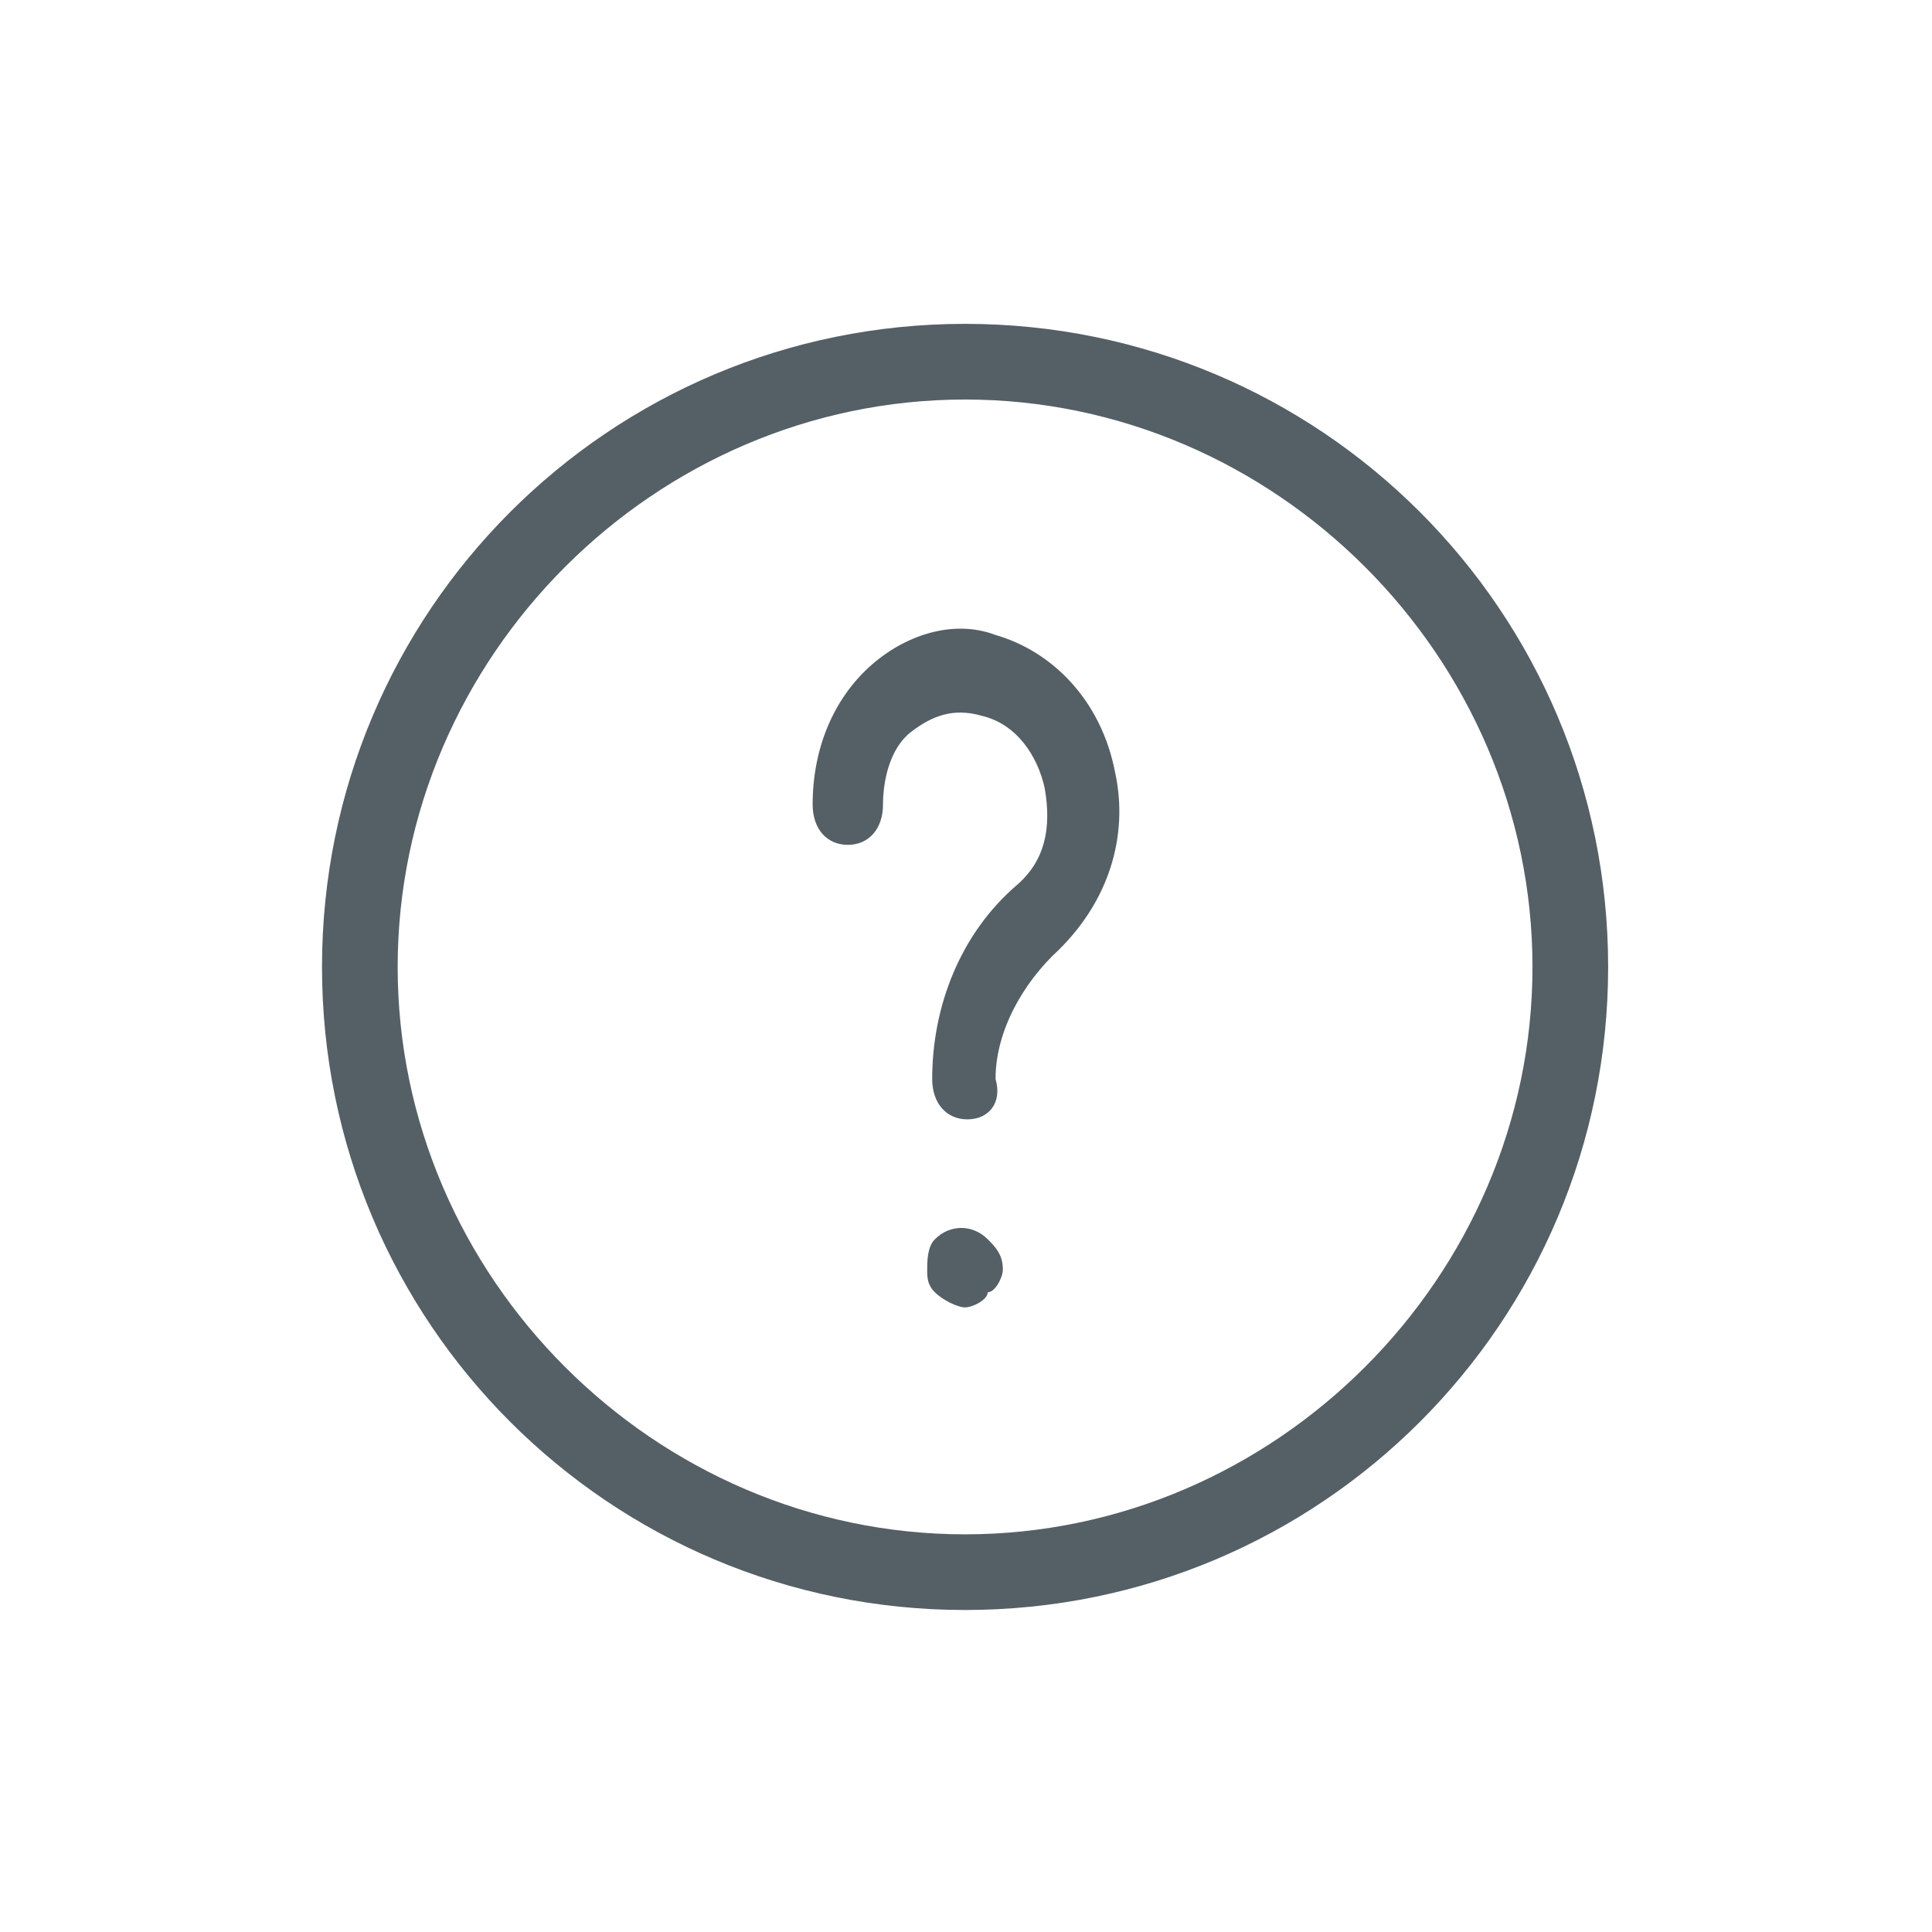<svg xmlns="http://www.w3.org/2000/svg" width="24" height="24" viewBox="0 0 24 24">
  <g fill="#556066" fill-rule="evenodd" transform="translate(4 4)">
    <path d="M8.367 3.888C7.842 3.688 7.231 3.888 6.794 4.289 6.357 4.69 6.095 5.292 6.095 5.994 6.095 6.295 6.27 6.495 6.532 6.495 6.794 6.495 6.969 6.295 6.969 5.994 6.969 5.693 7.056 5.292 7.318 5.092 7.58 4.891 7.842 4.791 8.192 4.891 8.629 4.991 8.891 5.392 8.978 5.793 9.065 6.295 8.978 6.696 8.629 6.997 7.93 7.598 7.58 8.501 7.58 9.403 7.58 9.704 7.755 9.905 8.017 9.905 8.279 9.905 8.454 9.704 8.367 9.403 8.367 8.802 8.716 8.2 9.153 7.799 9.764 7.197 10.026 6.395 9.852 5.593 9.677 4.69 9.065 4.089 8.367 3.888zM7.613 11.395C7.518 11.489 7.518 11.677 7.518 11.771 7.518 11.865 7.518 11.959 7.613 12.053 7.706 12.147 7.895 12.241 7.988 12.241 8.082 12.241 8.27 12.147 8.27 12.053 8.364 12.053 8.458 11.865 8.458 11.771 8.458 11.583 8.364 11.489 8.27 11.395 8.082 11.207 7.8 11.207 7.613 11.395z"/>
    <path d="M7.988,0.023 C3.571,0.023 0,3.594 0,8.012 C0,12.429 3.571,16 7.988,16 C12.406,16 15.977,12.429 15.977,8.012 C15.977,3.594 12.406,0.023 7.988,0.023 Z M7.988,15.06 C4.135,15.06 0.94,11.865 0.94,8.012 C0.94,4.159 4.135,0.963 7.988,0.963 C11.841,0.963 15.037,4.159 15.037,8.012 C15.037,11.865 11.841,15.06 7.988,15.06 Z"/>
  </g>
</svg>
